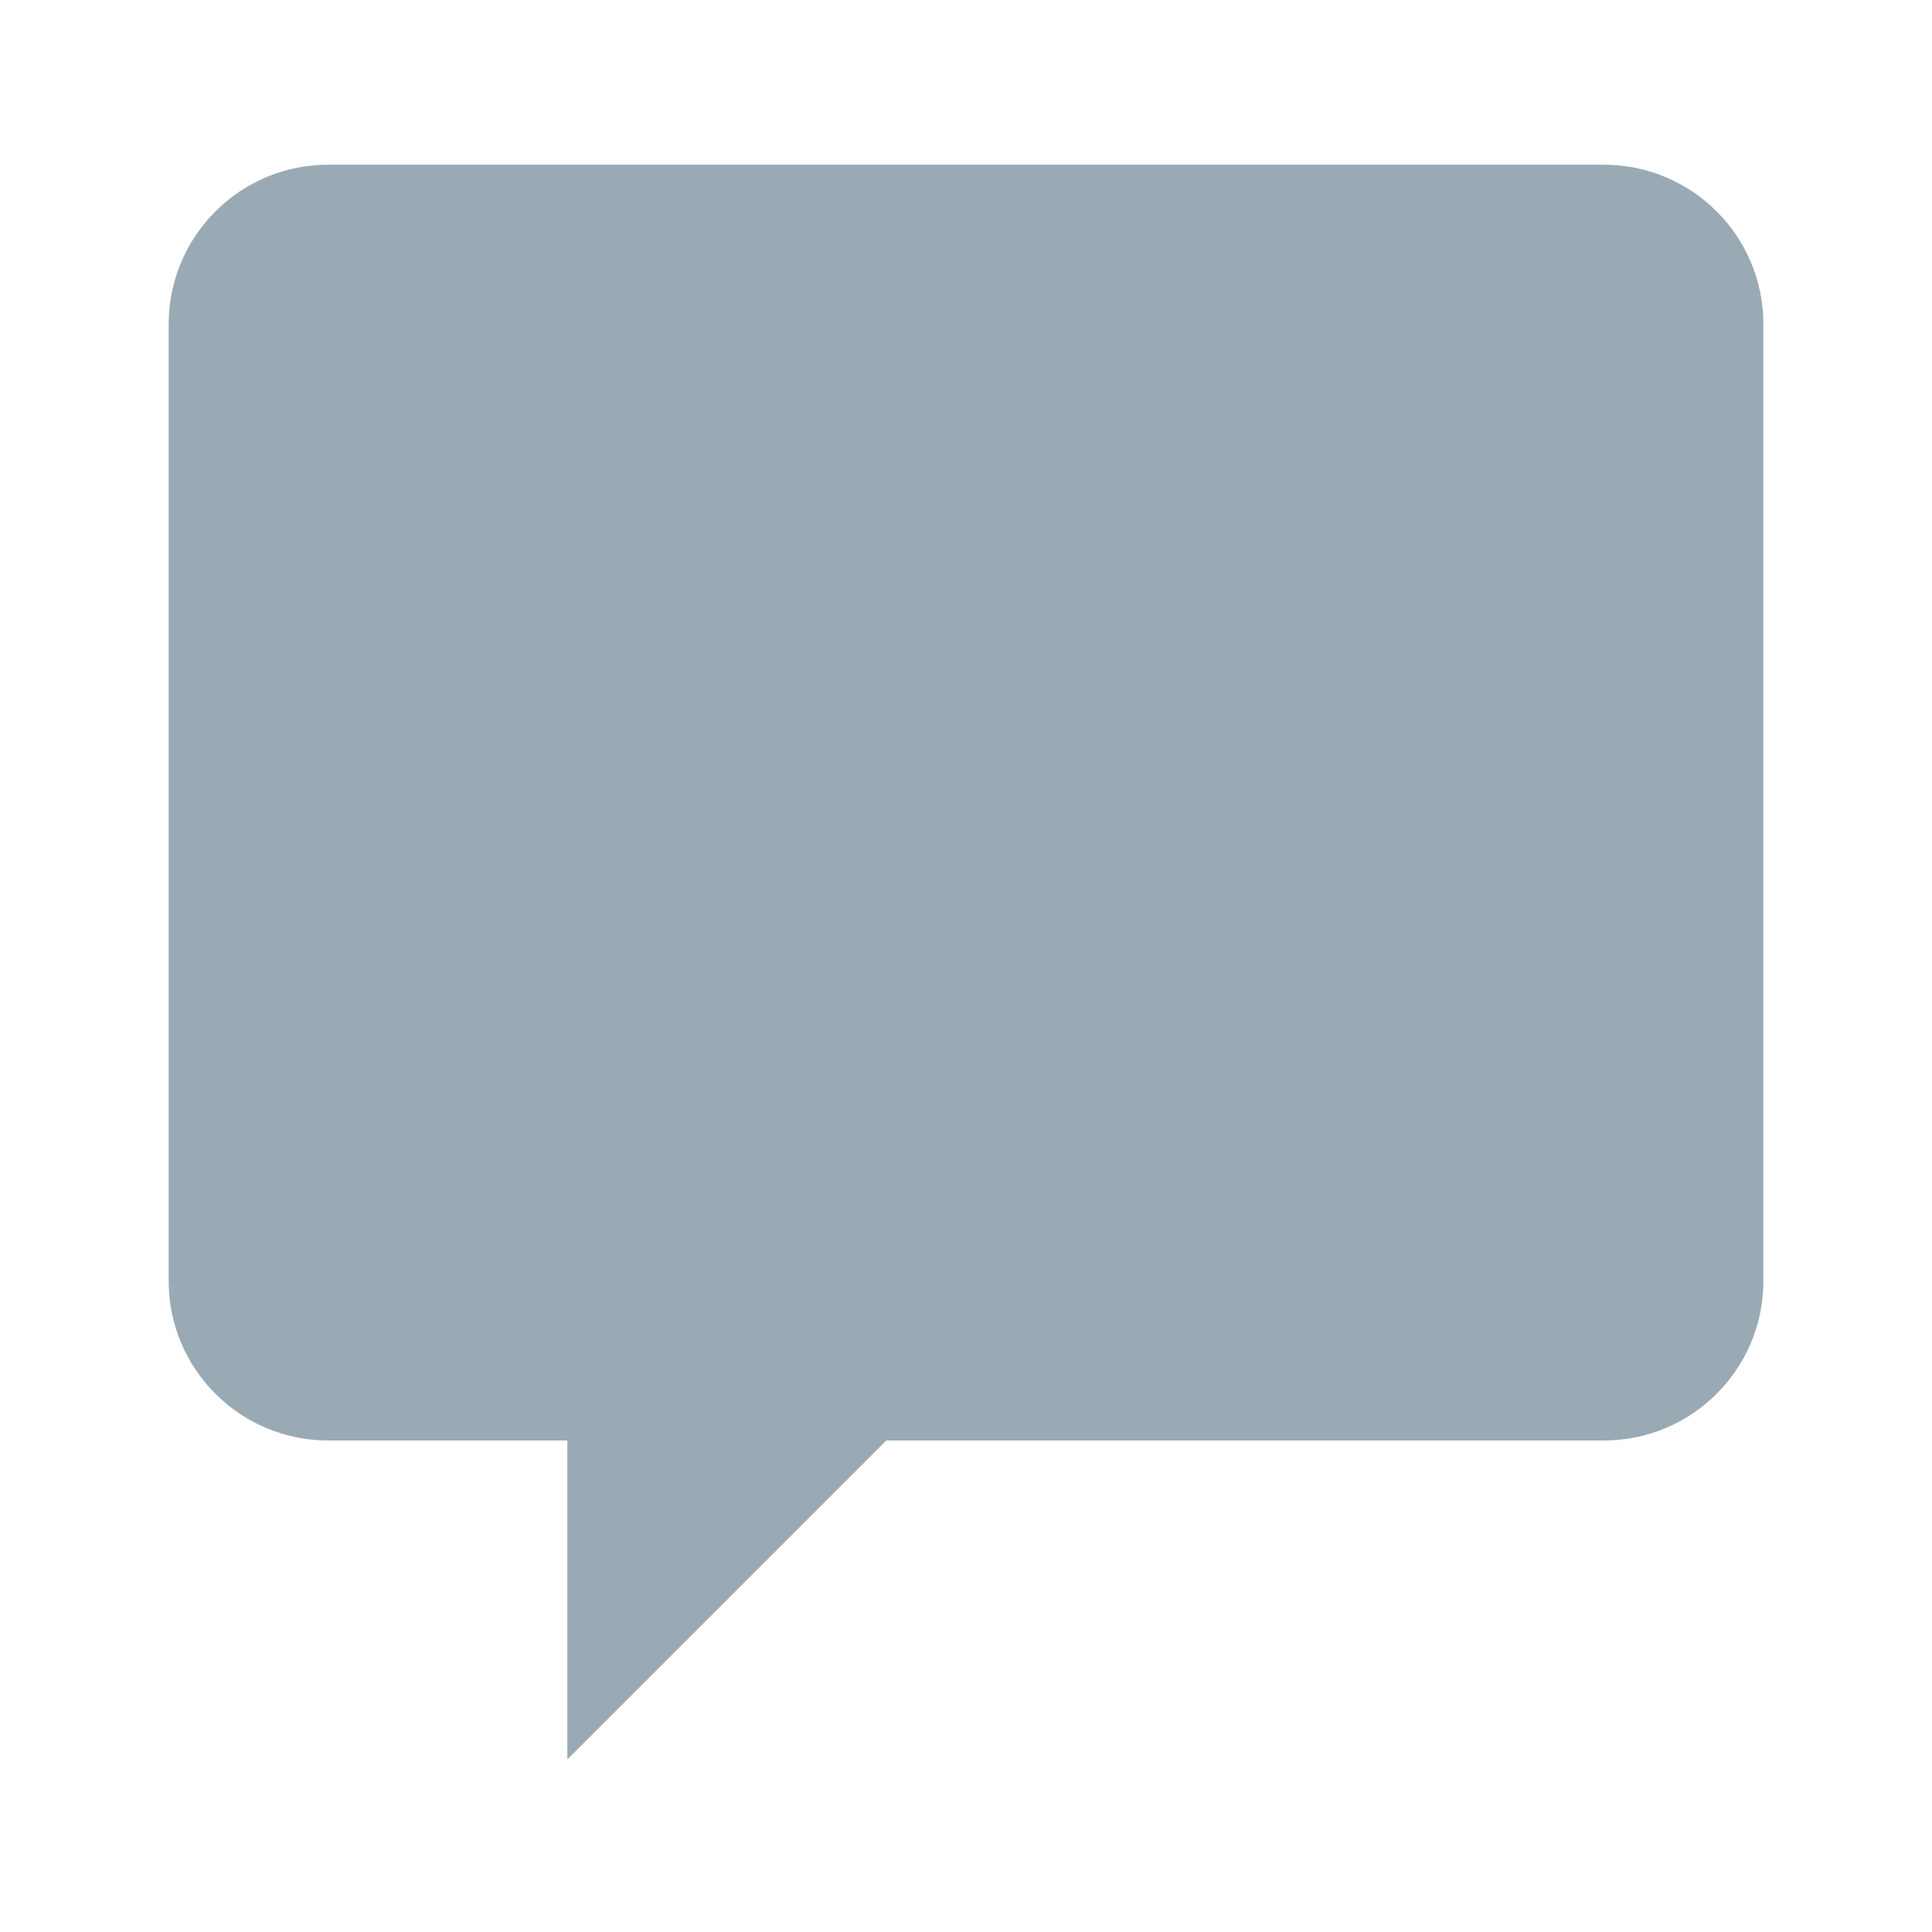 <svg width="59" height="59" viewBox="0 0 59 59" fill="none" xmlns="http://www.w3.org/2000/svg">
<g clip-path="url(#clip0_102_8696)">
<path d="M10.021 5.03C7.332 5.03 5.151 7.212 5.151 9.9V39.12C5.151 41.809 7.332 43.99 10.021 43.99H17.326V53.73L27.066 43.99H48.981C51.669 43.99 53.851 41.809 53.851 39.12V9.9C53.851 7.212 51.669 5.03 48.981 5.03H10.021Z" fill="#99AAB5"/>
</g>
<defs>
<clipPath id="clip0_102_8696">
<rect width="58.44" height="58.44" fill="white" transform="translate(0.281 0.159)"/>
</clipPath>
</defs>
</svg>
